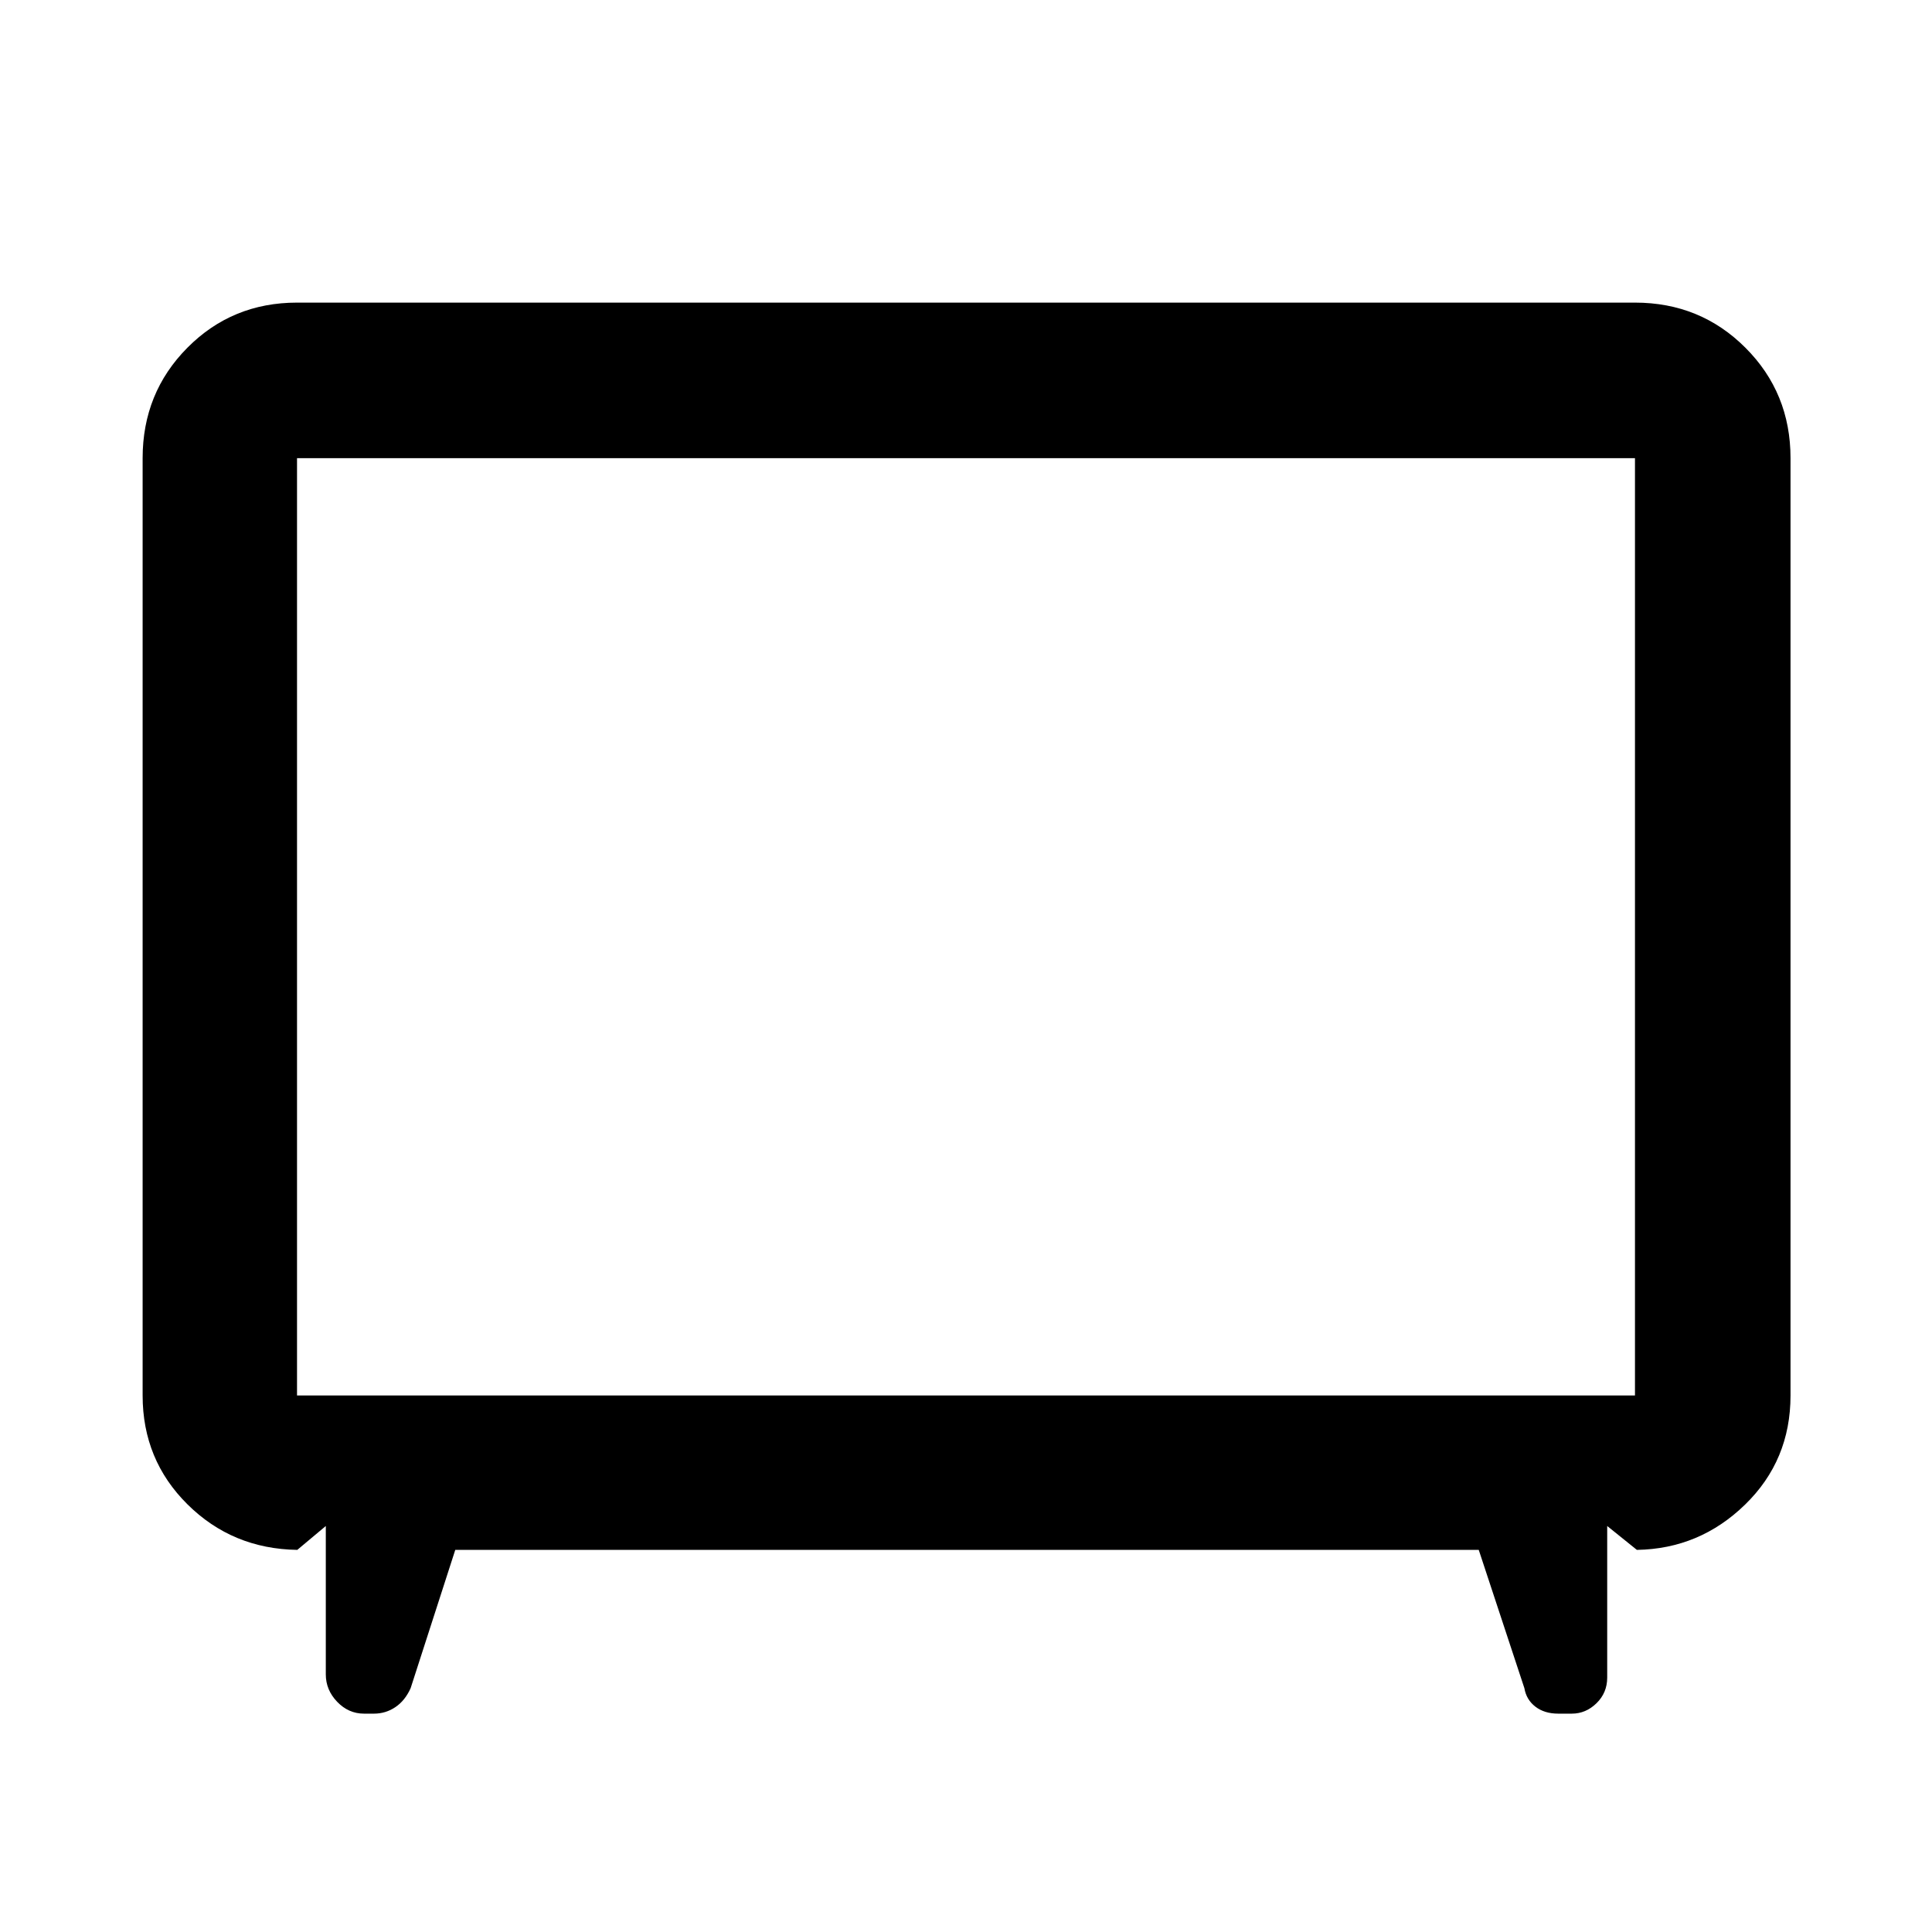 <svg xmlns="http://www.w3.org/2000/svg" height="48" viewBox="0 -960 960 960" width="48"><path d="m226.22-189.87-22.18 68.72q-2.78 6.19-7.59 9.42-4.81 3.23-10.61 3.23h-4.97q-7.69 0-13.34-5.89-5.64-5.9-5.64-13.59v-73.76l-14.17 11.87q-32.23-.5-54.54-22.6-22.31-22.1-22.31-54.12v-465.76q0-32.46 22.25-54.87 22.24-22.41 54.47-22.41h664.82q32.46 0 54.87 22.41 22.42 22.41 22.42 54.87v465.76q0 32.26-22.6 54.24-22.59 21.98-53.75 22.48l-14.74-11.87v75.33q0 7.54-5.31 12.73-5.3 5.18-12.29 5.18h-6.73q-6.87 0-11.36-3.47-4.49-3.47-5.46-9.18l-22.68-68.72H226.22Zm-78.63-76.72h664.82v-465.76H147.59v465.76ZM480-499.43Z"/></svg>